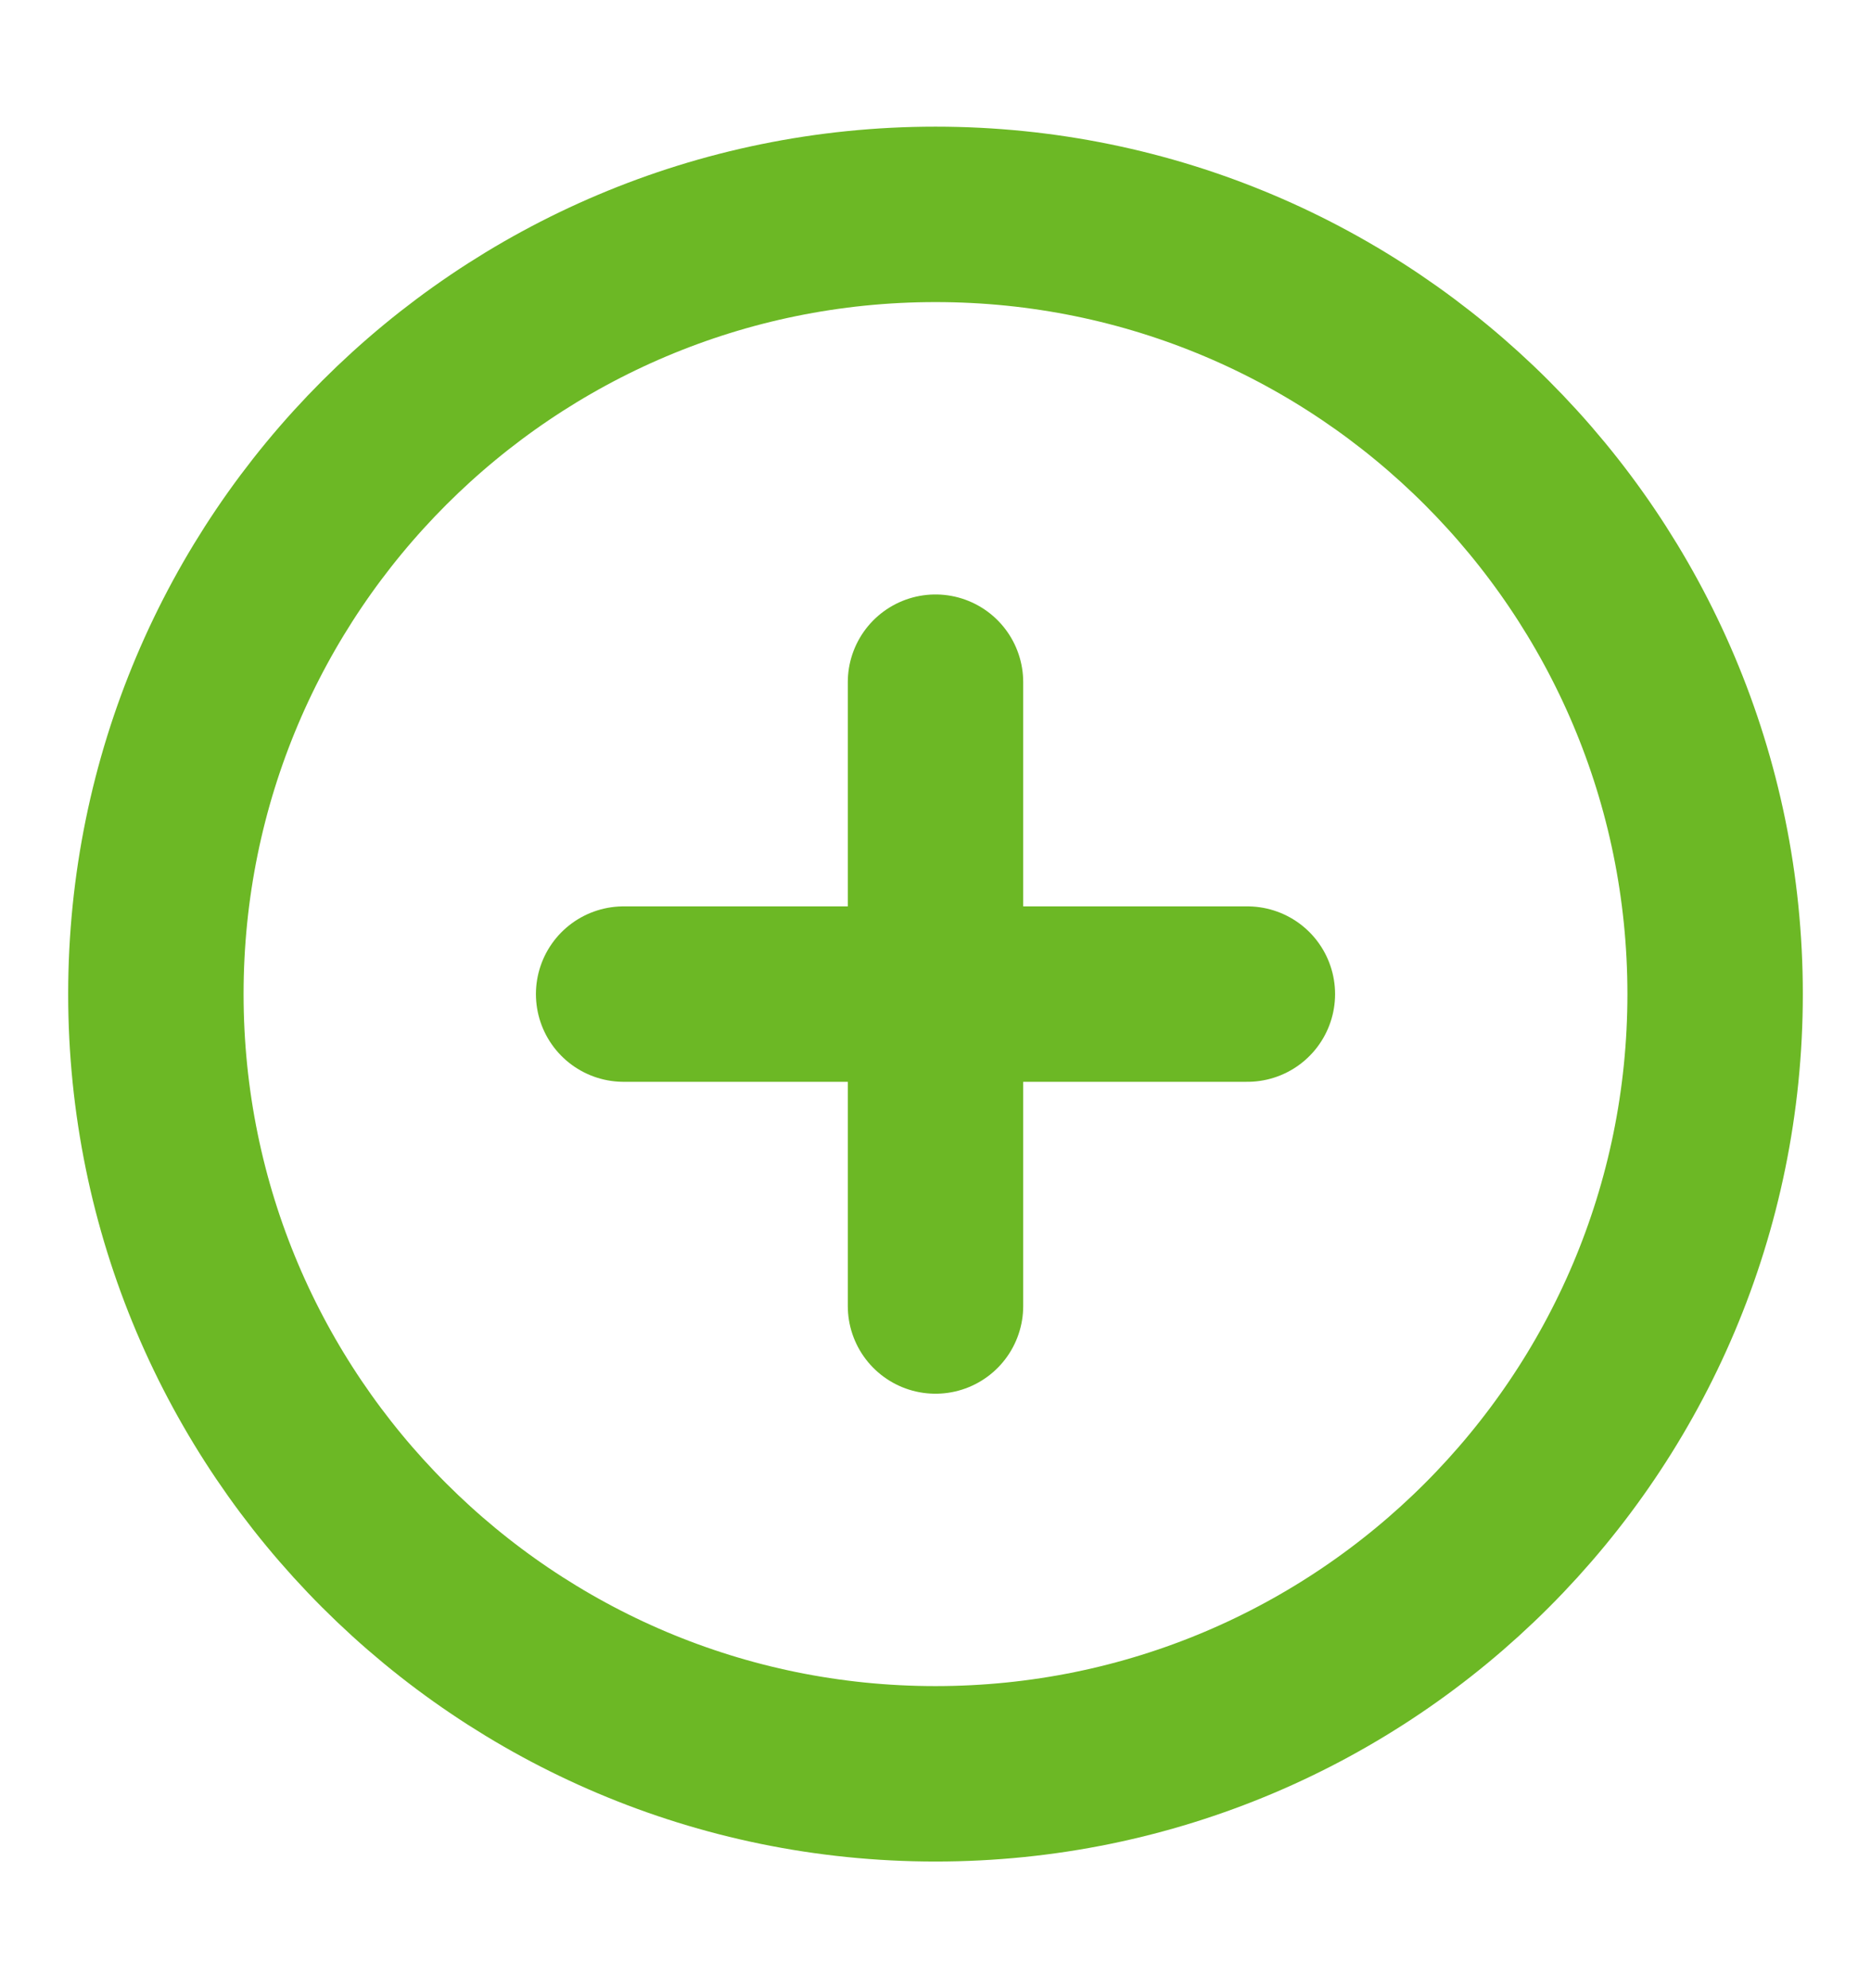 <svg width="16" height="17" viewBox="0 0 16 17" fill="none" xmlns="http://www.w3.org/2000/svg">
<path d="M8 15.167C11.682 15.167 14.667 12.182 14.667 8.5C14.667 4.818 11.682 1.833 8 1.833C4.318 1.833 1.333 4.818 1.333 8.5C1.333 12.182 4.318 15.167 8 15.167Z" stroke="#6CB825" stroke-width="1.5" stroke-linecap="round" stroke-linejoin="round"/>
<path d="M8 5.833V11.167" stroke="#6CB825" stroke-width="1.5" stroke-linecap="round" stroke-linejoin="round"/>
<path d="M5.333 8.5H10.667" stroke="#6CB825" stroke-width="1.5" stroke-linecap="round" stroke-linejoin="round"/>
</svg>
